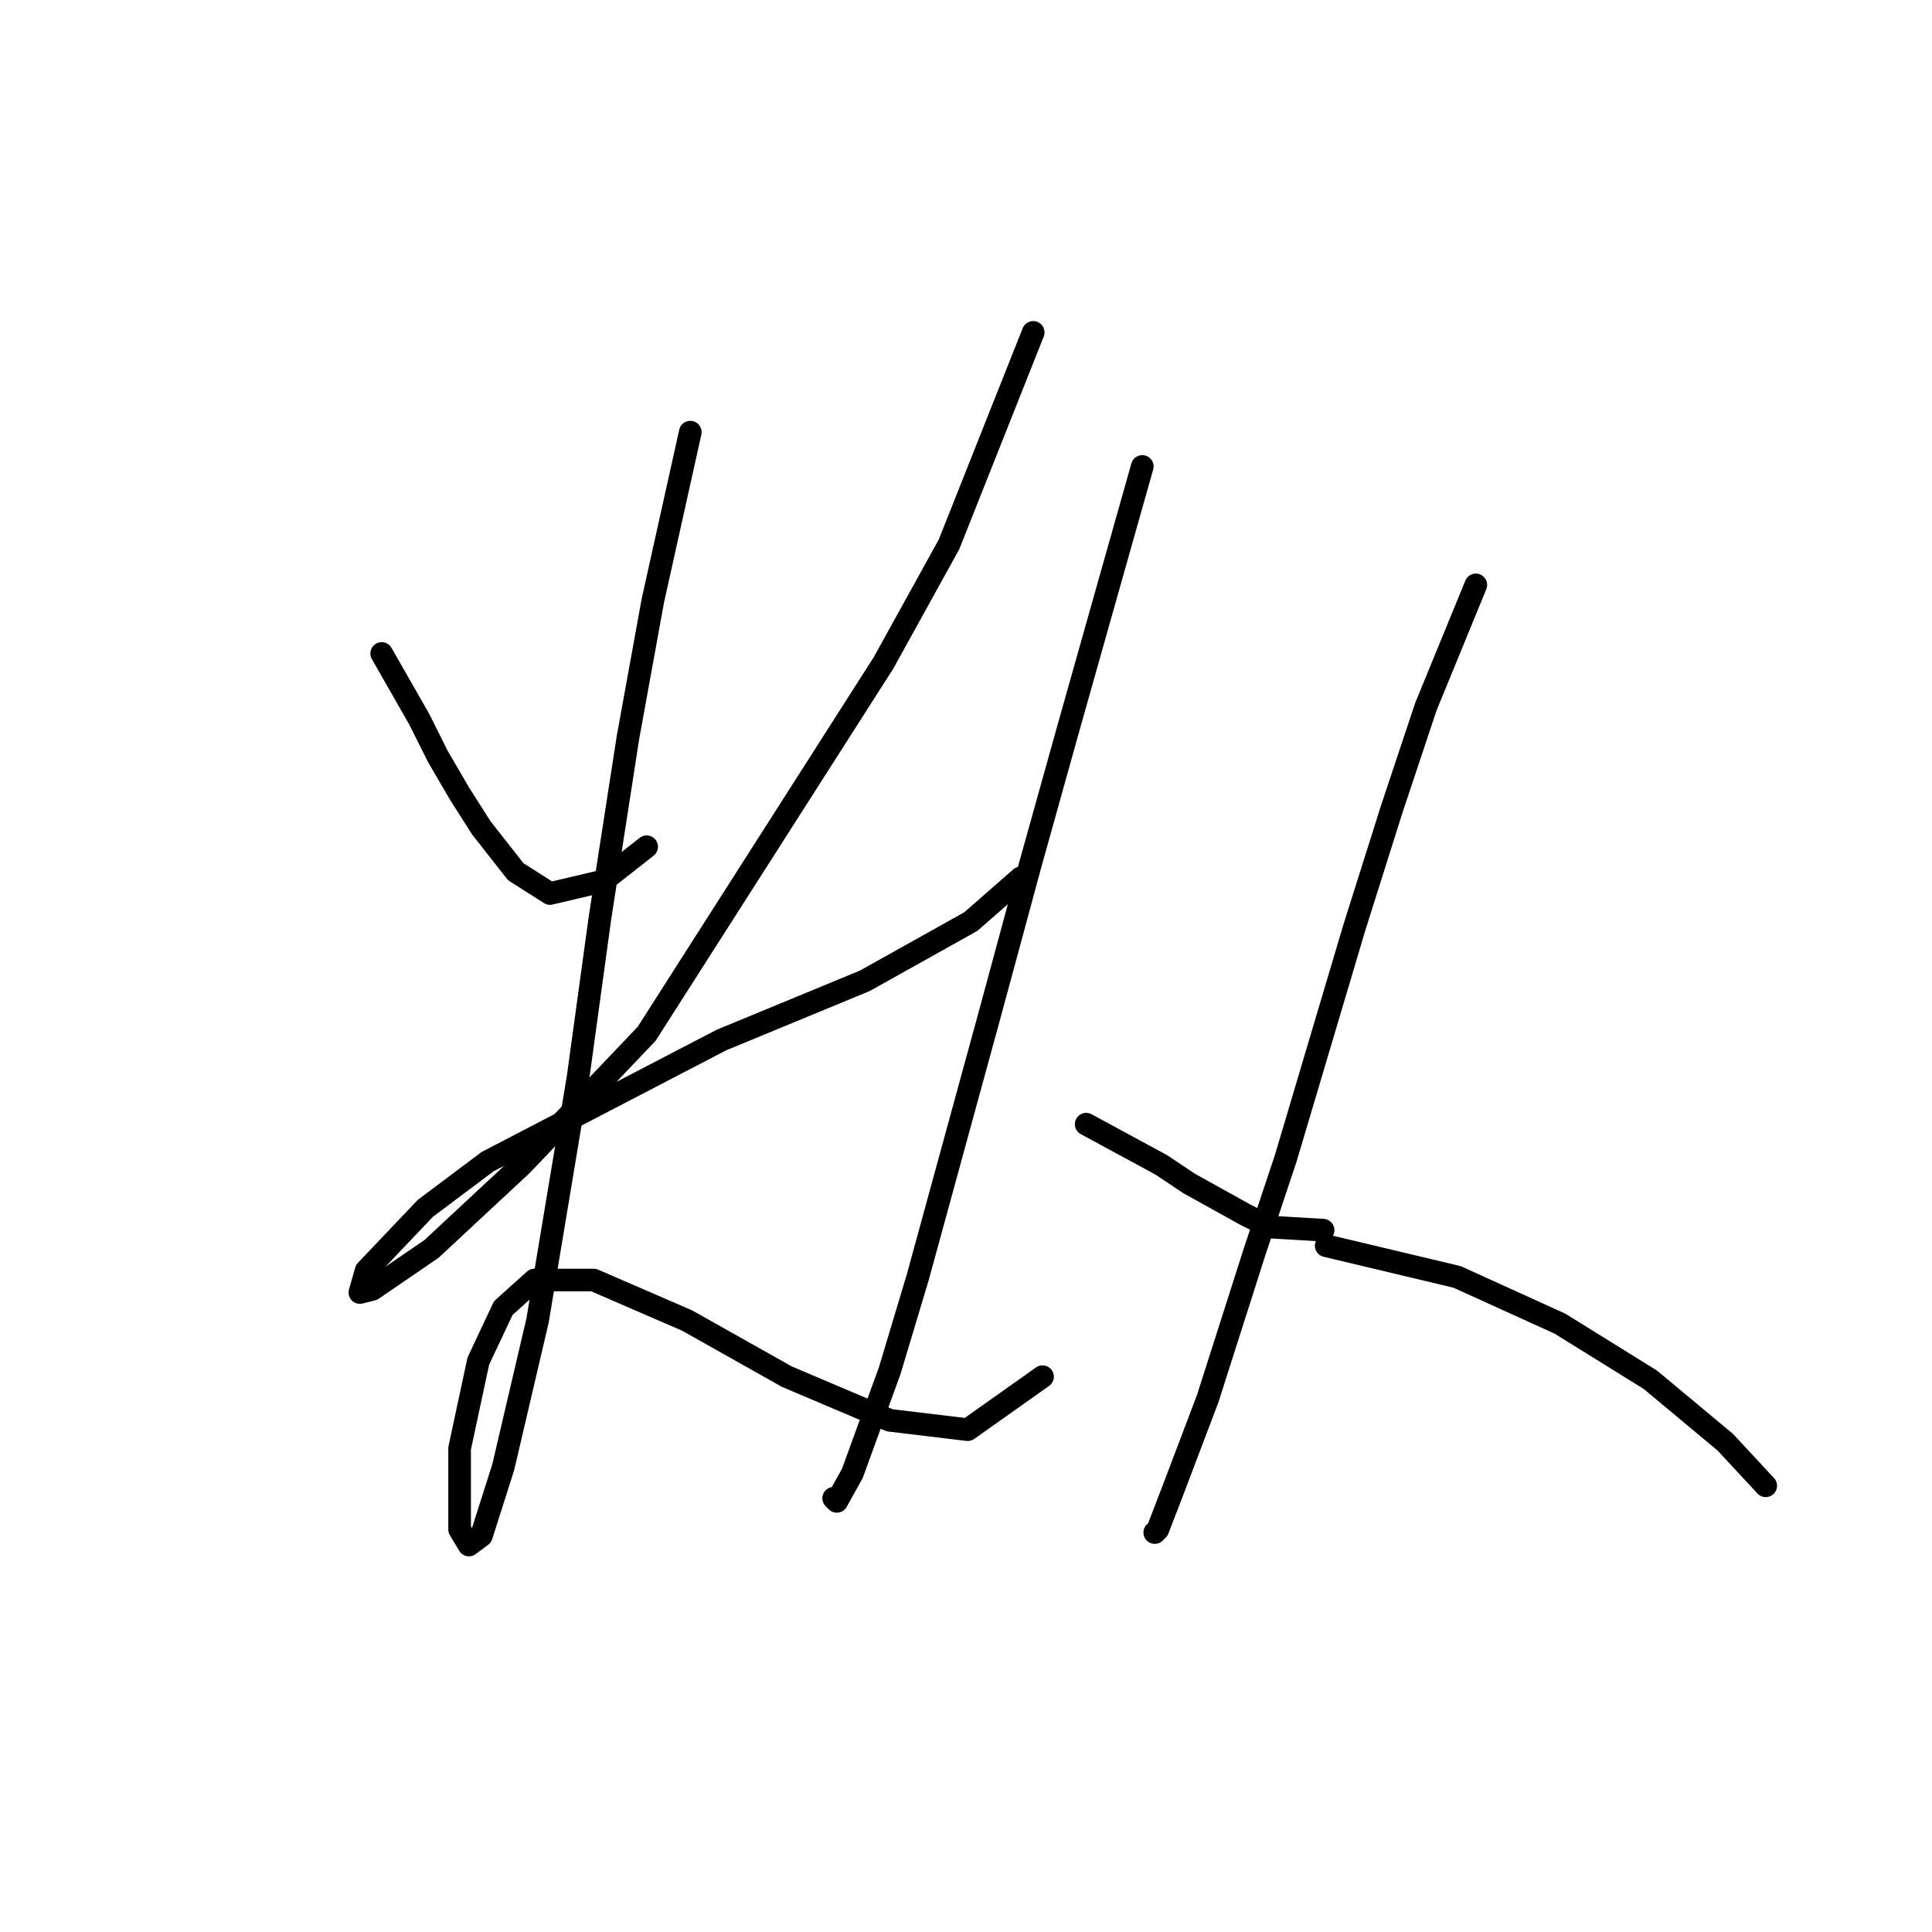 <?xml version="1.0" standalone="no"?>
    <svg width="256" height="256" xmlns="http://www.w3.org/2000/svg" version="1.1">
    <polyline stroke="black" stroke-width="3" stroke-linecap="round" fill="transparent" stroke-linejoin="round" points="50.575 86.589 55.532 95.264 58.01 100.22 60.901 105.177 63.793 109.72 68.336 115.503 72.88 118.394 79.902 116.742 85.684 112.199 85.684 112.199 " />
        <polyline stroke="black" stroke-width="3" stroke-linecap="round" fill="transparent" stroke-linejoin="round" points="136.903 44.045 125.75 72.133 117.076 87.829 85.684 136.982 69.162 154.33 57.184 165.482 49.336 170.852 47.684 171.265 48.51 168.373 56.358 160.112 64.619 153.917 95.597 137.808 114.598 129.96 128.641 122.112 135.25 116.329 135.25 116.329 " />
        <polyline stroke="black" stroke-width="3" stroke-linecap="round" fill="transparent" stroke-linejoin="round" points="91.467 57.263 86.51 79.568 83.206 97.742 79.489 121.699 76.597 142.764 71.228 174.982 66.684 194.396 63.793 203.483 62.14 204.722 60.901 202.657 60.901 191.917 63.38 180.352 66.684 173.33 70.814 169.613 78.662 169.613 91.054 174.982 104.271 182.417 117.902 188.2 128.228 189.439 138.142 182.417 138.142 182.417 " />
        <polyline stroke="black" stroke-width="3" stroke-linecap="round" fill="transparent" stroke-linejoin="round" points="151.359 61.806 145.99 80.807 141.446 96.916 136.489 114.677 131.12 134.503 121.62 169.2 117.902 181.591 112.946 195.222 110.88 198.939 110.467 198.526 110.467 198.526 " />
        <polyline stroke="black" stroke-width="3" stroke-linecap="round" fill="transparent" stroke-linejoin="round" points="143.924 148.96 153.838 154.33 157.555 156.808 161.272 158.873 164.99 160.939 168.294 162.591 175.316 163.004 175.316 163.004 " />
        <polyline stroke="black" stroke-width="3" stroke-linecap="round" fill="transparent" stroke-linejoin="round" points="195.556 77.502 188.947 93.611 184.403 107.242 179.447 122.938 170.36 153.504 166.229 165.895 160.033 185.308 155.49 197.287 153.424 202.657 153.011 203.07 153.011 203.07 " />
        <polyline stroke="black" stroke-width="3" stroke-linecap="round" fill="transparent" stroke-linejoin="round" points="175.729 165.069 193.077 169.2 206.708 175.395 218.686 182.83 228.6 191.091 233.969 196.874 233.969 196.874 " />
        </svg>